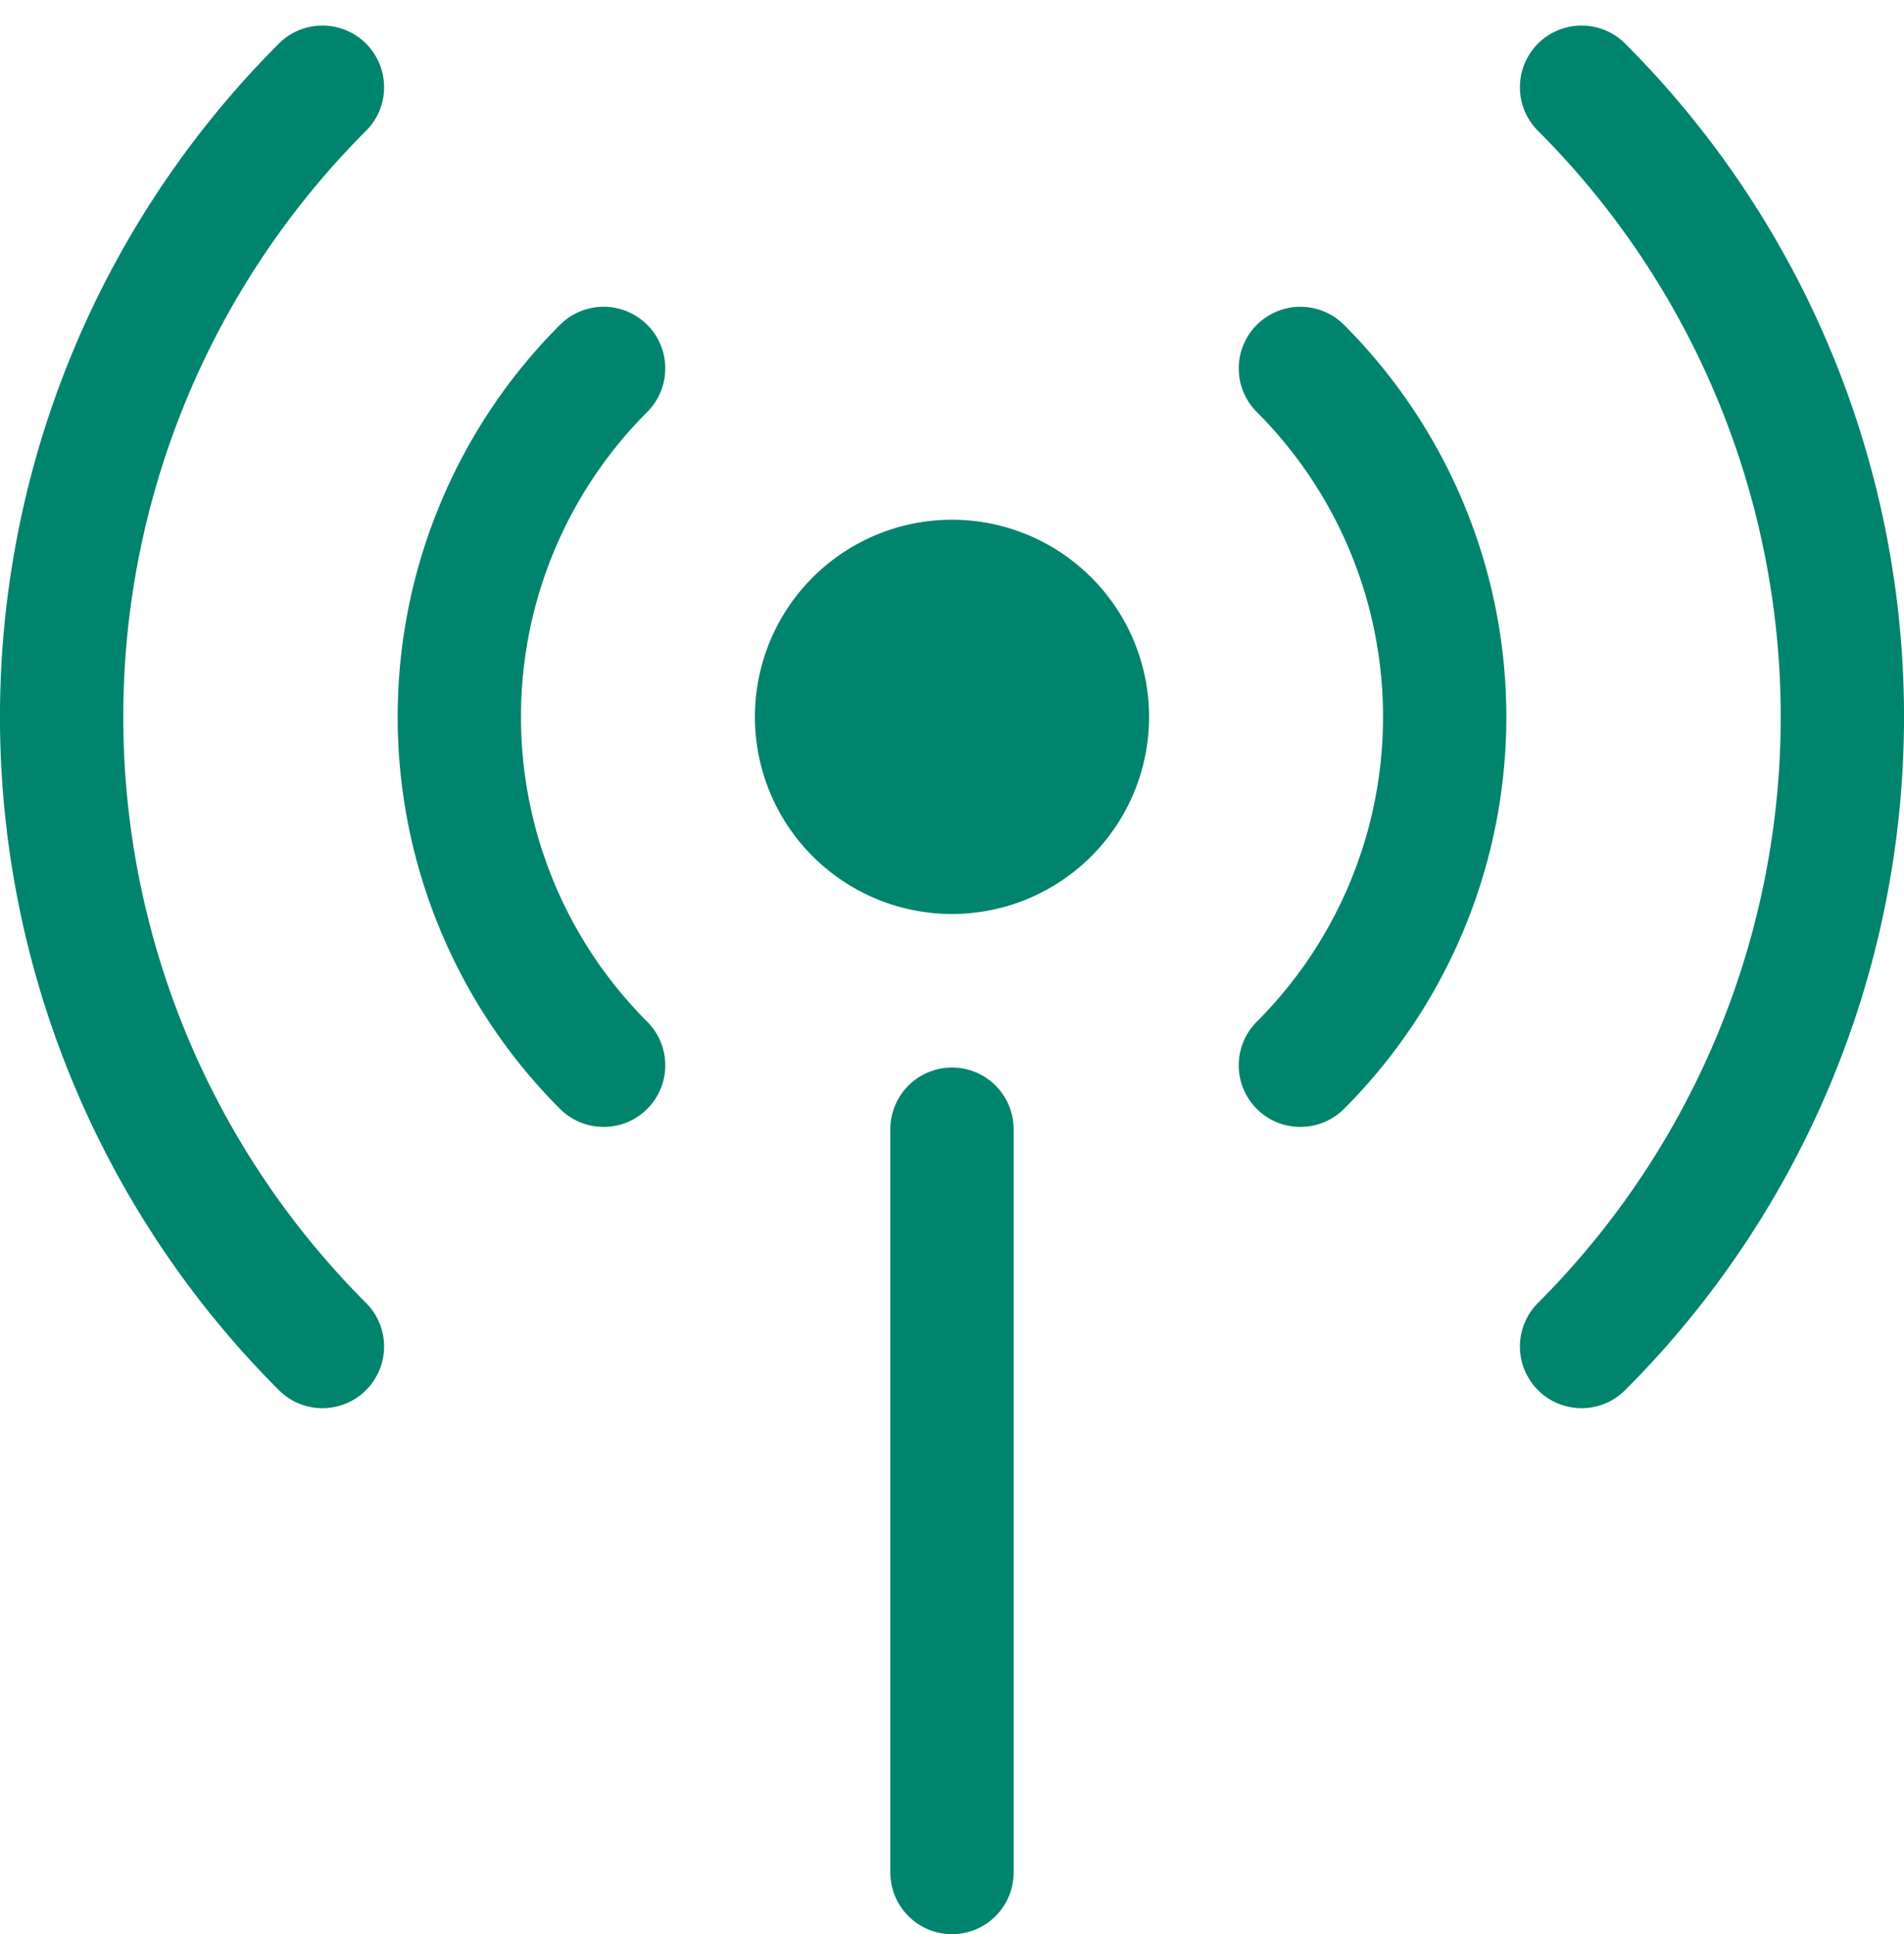 <svg xmlns="http://www.w3.org/2000/svg" width="77.209" height="78.421" viewBox="0 0 77.209 78.421">
  <path id="Path_8" data-name="Path 8" d="M563.526,718.99a19.98,19.98,0,0,0,0,28.255" transform="translate(-539.049 -704.053)" fill="none" stroke="#00846d" stroke-linecap="round" stroke-linejoin="round" stroke-width="5"/>
  <path id="Path_9" data-name="Path 9" d="M591.781,747.245a19.978,19.978,0,0,0,0-28.254" transform="translate(-539.049 -704.053)" fill="none" stroke="#00846d" stroke-linecap="round" stroke-linejoin="round" stroke-width="5"/>
  <path id="Path_10" data-name="Path 10" d="M603.183,707.589a36.1,36.1,0,0,1,0,51.058" transform="translate(-539.049 -704.053)" fill="none" stroke="#00846d" stroke-linecap="round" stroke-linejoin="round" stroke-width="5"/>
  <path id="Path_11" data-name="Path 11" d="M552.124,707.589a36.1,36.1,0,0,0,0,51.058" transform="translate(-539.049 -704.053)" fill="none" stroke="#00846d" stroke-linecap="round" stroke-linejoin="round" stroke-width="5"/>
  <path id="Path_12" data-name="Path 12" d="M585.645,733.118a7.992,7.992,0,1,1-7.992-7.992,7.992,7.992,0,0,1,7.992,7.992" transform="translate(-539.049 -704.053)" fill="#00846d"/>
  <line id="Line_9" data-name="Line 9" y2="30.139" transform="translate(38.604 45.782)" fill="none" stroke="#00846d" stroke-linecap="round" stroke-linejoin="round" stroke-width="5"/>
</svg>
